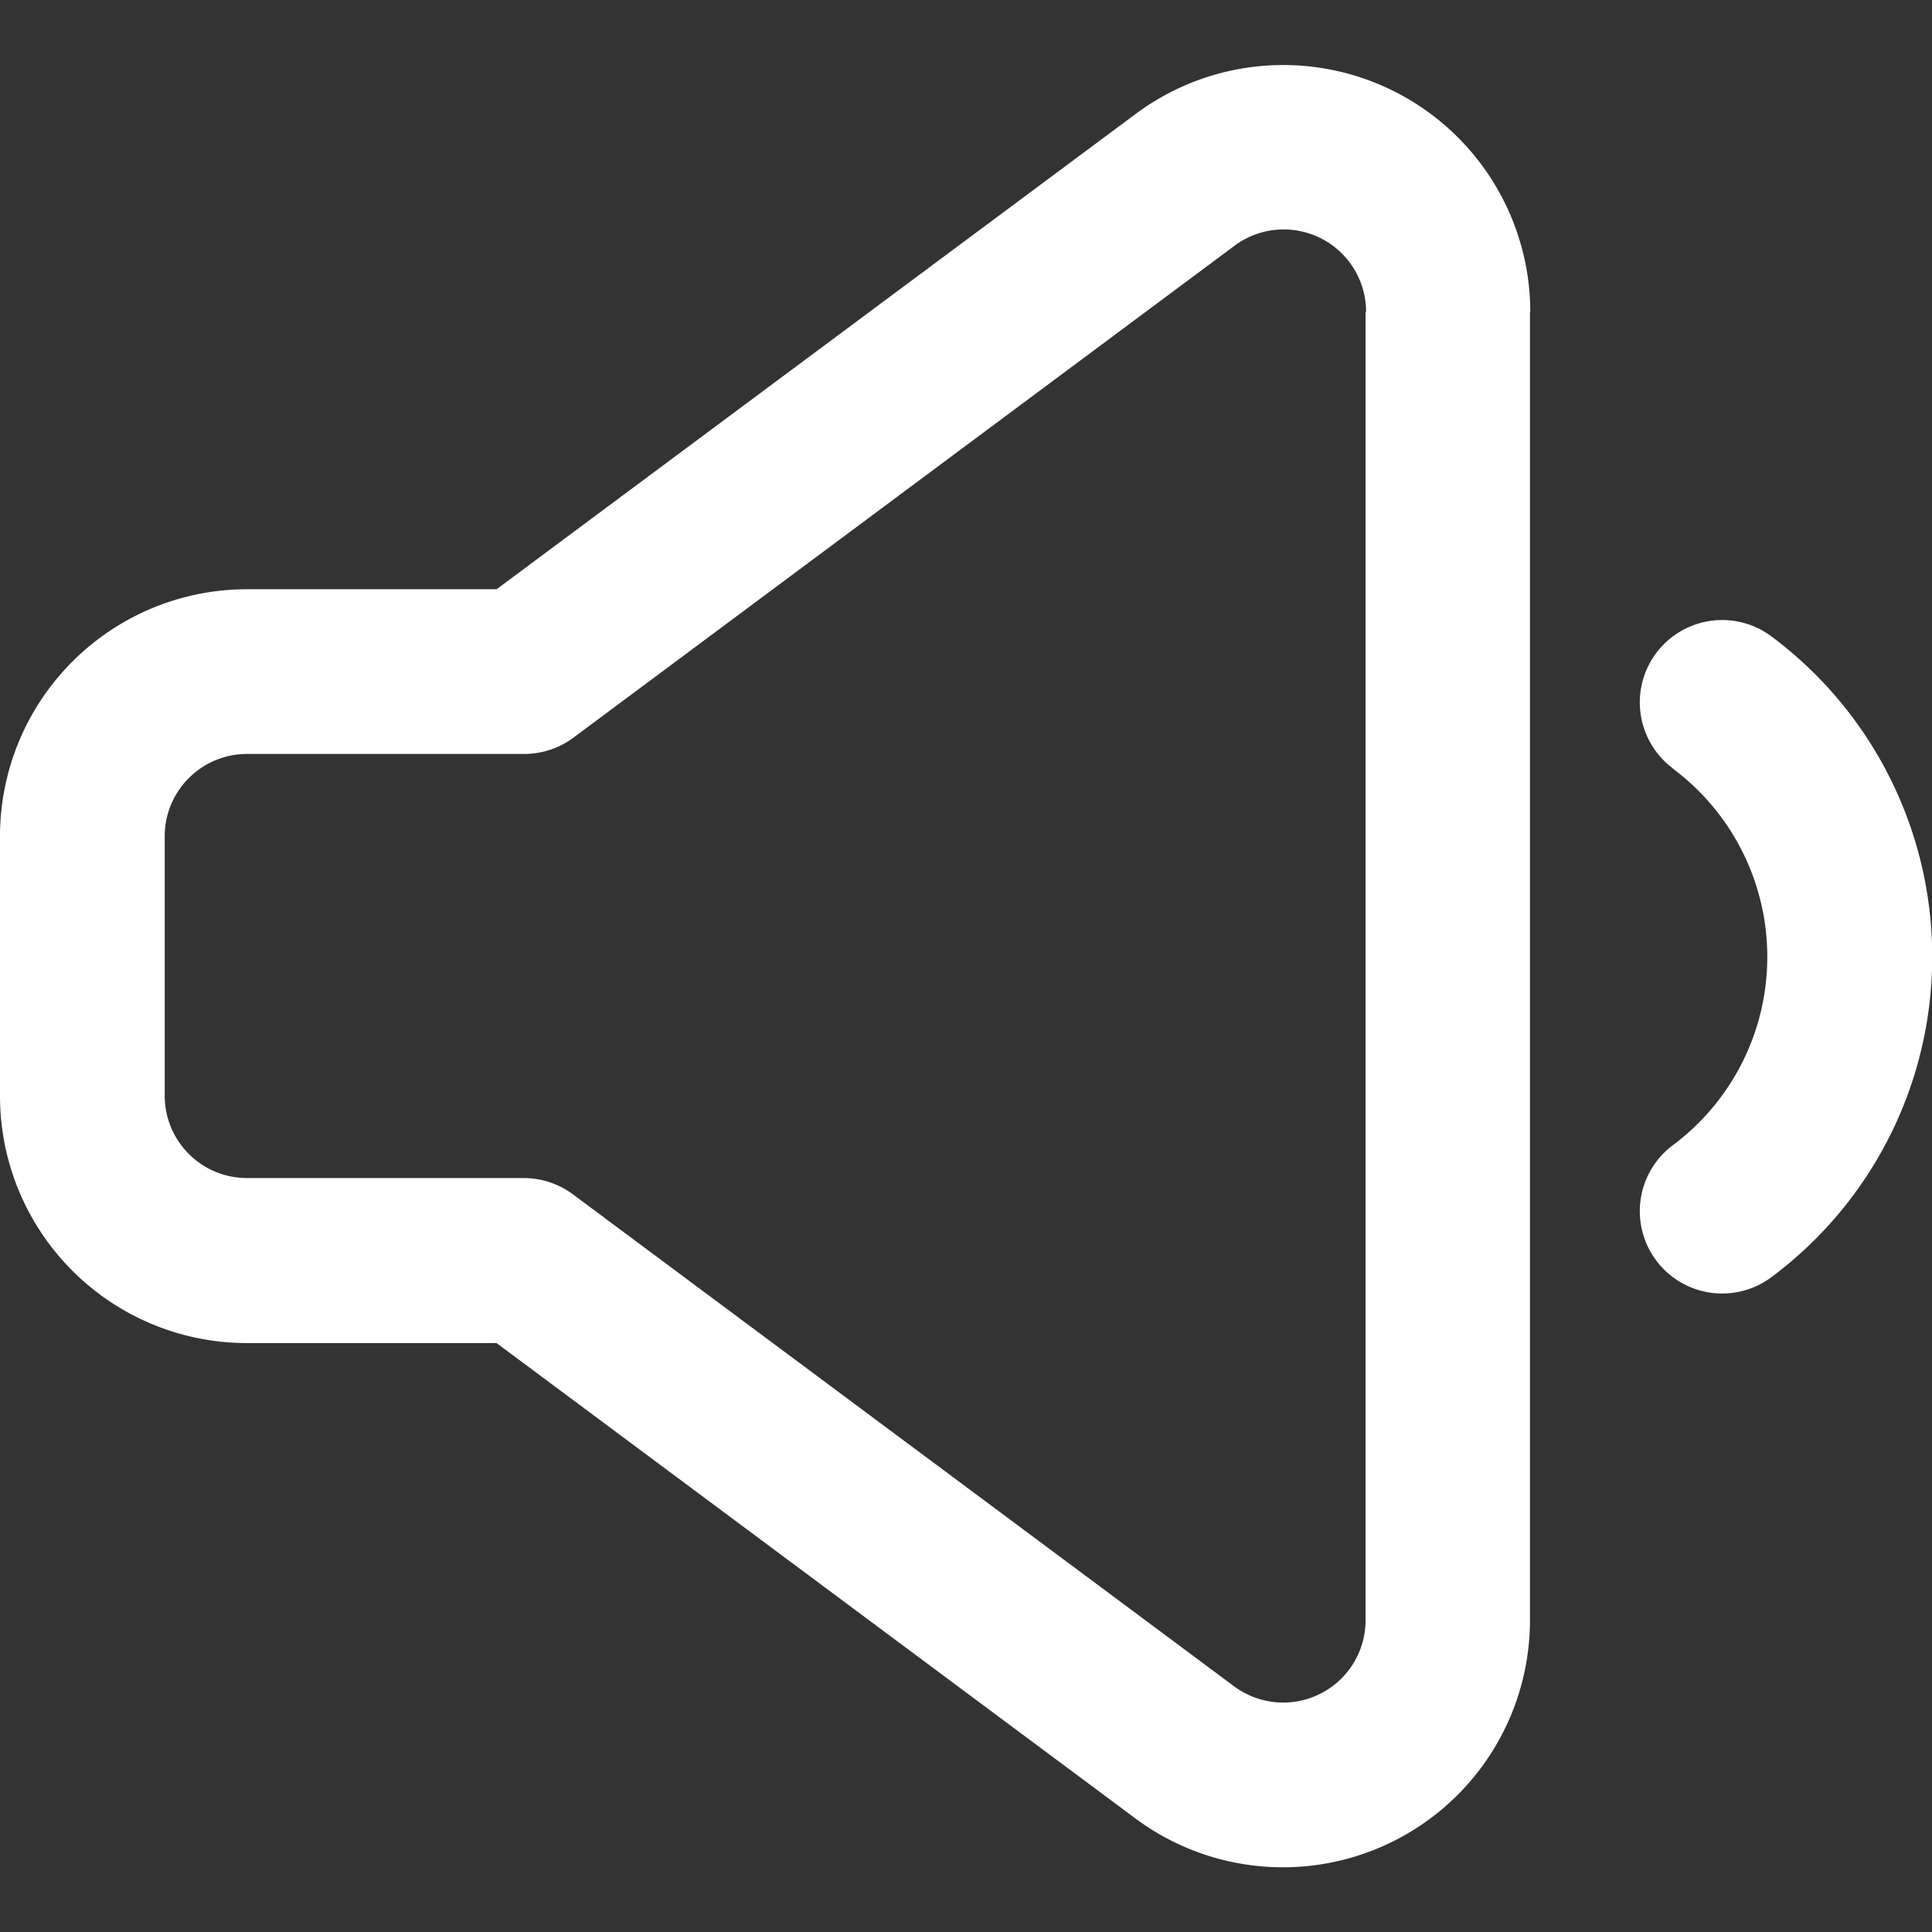 <!DOCTYPE svg PUBLIC "-//W3C//DTD SVG 1.1//EN" "http://www.w3.org/Graphics/SVG/1.1/DTD/svg11.dtd">
<!-- Uploaded to: SVG Repo, www.svgrepo.com, Transformed by: SVG Repo Mixer Tools -->
<svg fill="#ffffff" width="800px" height="800px" viewBox="0 -0.79 23.46 23.46" id="_05_-_Volume_Low" data-name="05 - Volume Low" xmlns="http://www.w3.org/2000/svg">
<rect x="0" y="-0.79" width="23.46" height="23.46" fill="#333333" stroke="none"/>
<g id="SVGRepo_bgCarrier" stroke-width="0"/>
<g id="SVGRepo_tracerCarrier" stroke-linecap="round" stroke-linejoin="round"/>
<g id="SVGRepo_iconCarrier"> <path id="Path_161" data-name="Path 161" d="M22.852,8.058a3,3,0,0,0-4.791-2.407L10.3,11.423H7.27a3,3,0,0,0-3,3v3.154a3,3,0,0,0,3,3H10.3l7.757,5.772a3,3,0,0,0,4.791-2.407V8.058Zm-2,0V23.942a1,1,0,0,1-1.6.8l-8.022-5.969a1,1,0,0,0-.6-.2H7.27a1,1,0,0,1-1-1V14.423a1,1,0,0,1,1-1h3.366a1,1,0,0,0,.6-.2l8.022-5.969a1,1,0,0,1,1.6.8Z" transform="translate(-4.27 -5.058)" fill-rule="evenodd"/> <path id="Path_162" data-name="Path 162" d="M24.582,13.6a2.853,2.853,0,0,1,0,4.575,1,1,0,1,0,1.2,1.6,4.852,4.852,0,0,0,0-7.778,1,1,0,1,0-1.2,1.6Z" transform="translate(-4.27 -5.058)" fill-rule="evenodd"/> </g>
</svg>